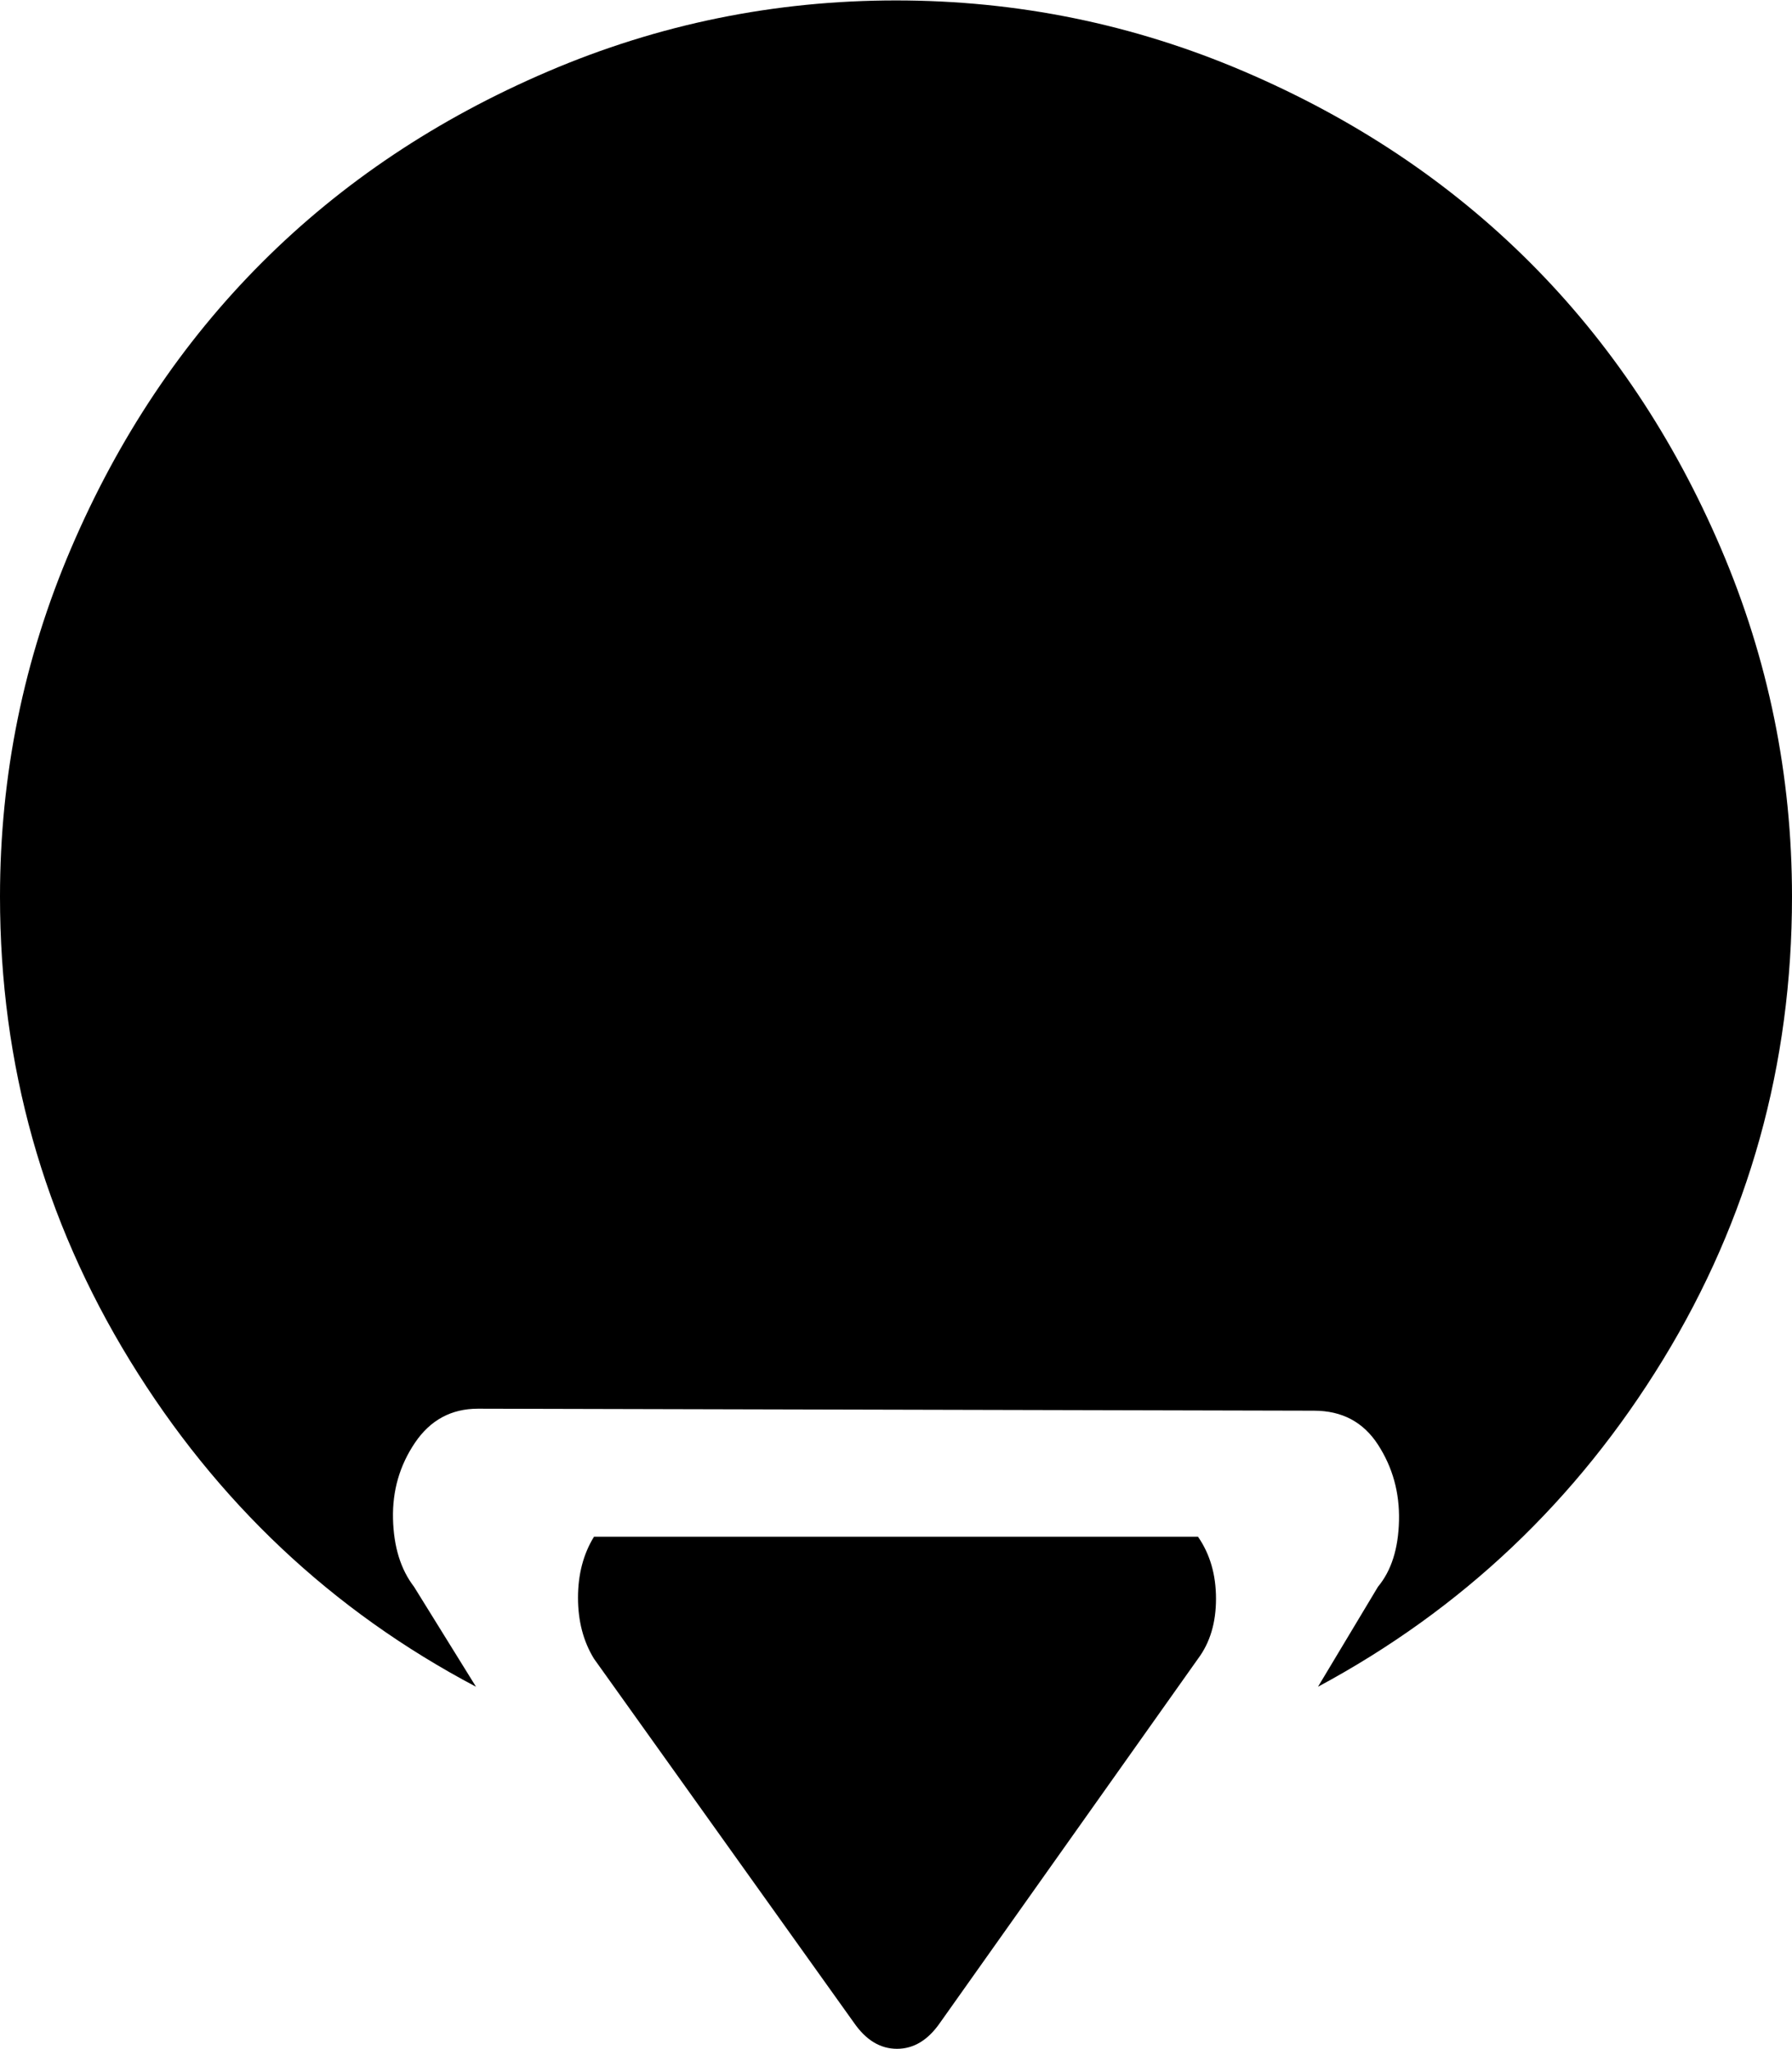 <svg xmlns="http://www.w3.org/2000/svg" width="3em" height="3.43em" viewBox="0 0 896 1024"><path fill="currentColor" d="m659 843l30-50q10-12 10.5-33T689 722t-32-17l-418-1q-20 0-31.5 17t-11 38t10.5 34l31 50Q130 786 65 680T0 448q0-91 35.5-174T131 131t143-95.5T448 0t174 35.5T765 131t95.5 143T896 448q0 126-64.5 231.5T659 843m-60-75q9 13 9 31t-9 30l-129 182q-9 13-21.5 13t-21.5-13L297 829q-8-13-8-30.5t8-30.5z"/></svg>